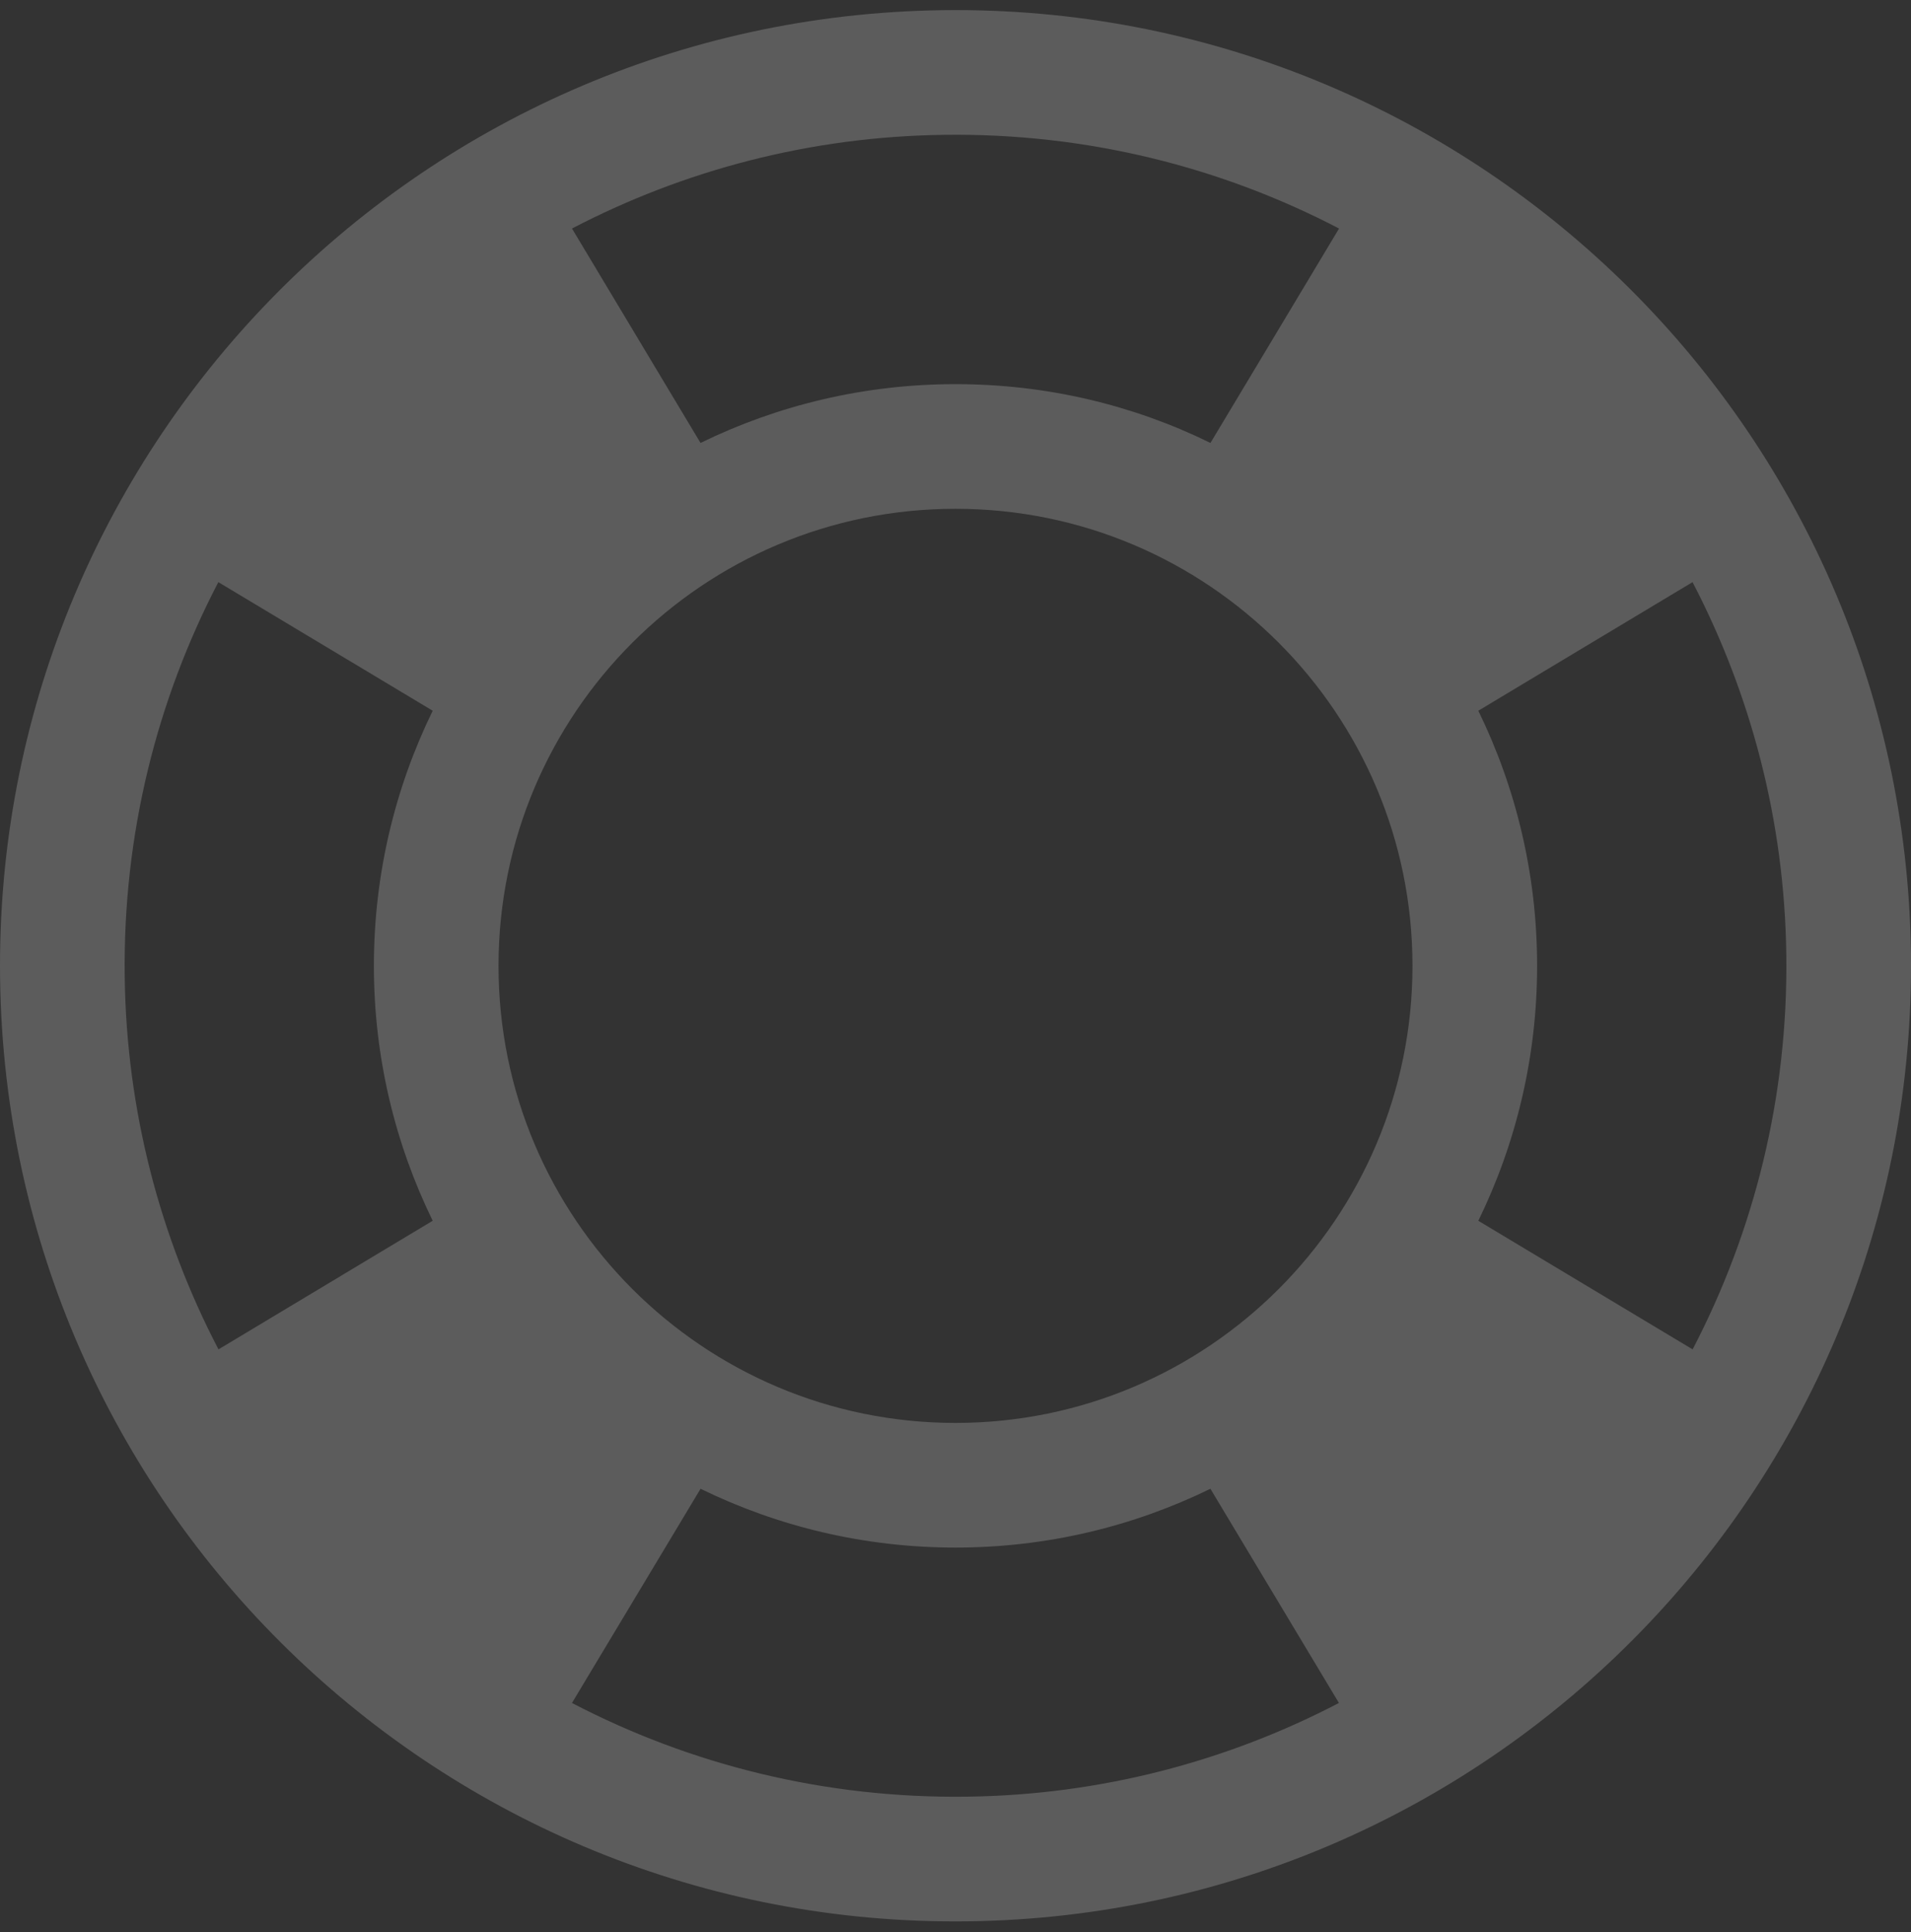 <?xml version="1.0" encoding="UTF-8" standalone="no"?>
<svg width="92px" height="93px" viewBox="0 0 92 93" version="1.1" xmlns="http://www.w3.org/2000/svg" xmlns:xlink="http://www.w3.org/1999/xlink" xmlns:sketch="http://www.bohemiancoding.com/sketch/ns">
    <rect x="0" y="0" width="92" height="93" fill="#333333" stroke="none"/>
    <!-- Generator: Sketch 3.3.2 (12043) - http://www.bohemiancoding.com/sketch -->
    <title>Fill 29</title>
    <desc>Created with Sketch.</desc>
    <defs></defs>
    <g id="Page-1" stroke="none" stroke-width="1" fill="none" fill-rule="evenodd" sketch:type="MSPage">
        <g id="Entypo" sketch:type="MSLayerGroup" transform="translate(-604, -1146)" fill="#fff" opacity="0.2">
            <path d="M675.17,1204.76 C676.981,1201.05 678,1196.89 678,1192.49 C678,1188.08 676.981,1183.92 675.17,1180.21 L685.483,1174.02 C688.282,1179.4 689.911,1185.48 689.997,1191.95 C690.088,1198.8 688.448,1205.27 685.487,1210.95 L675.17,1204.76 L675.17,1204.76 Z M650,1214.49 C637.85,1214.49 628,1204.64 628,1192.49 C628,1180.34 637.85,1170.49 650,1170.49 C662.151,1170.49 672,1180.34 672,1192.49 C672,1204.64 662.151,1214.49 650,1214.49 L650,1214.49 Z M650.536,1232.48 C643.684,1232.57 637.213,1230.93 631.536,1227.97 L637.727,1217.66 C641.432,1219.47 645.596,1220.49 650,1220.49 C654.403,1220.49 658.567,1219.47 662.272,1217.66 L668.459,1227.97 C663.09,1230.77 657.004,1232.4 650.536,1232.48 L650.536,1232.48 Z M624.831,1204.76 L614.518,1210.95 C611.719,1205.58 610.09,1199.49 610.004,1193.02 C609.912,1186.17 611.551,1179.7 614.512,1174.02 L624.831,1180.21 C623.02,1183.92 622,1188.08 622,1192.49 C622,1196.89 623.02,1201.05 624.831,1204.76 L624.831,1204.76 Z M649.465,1152.49 C656.317,1152.4 662.787,1154.04 668.465,1157 L662.274,1167.32 C658.567,1165.5 654.403,1164.49 650,1164.49 C645.596,1164.49 641.432,1165.51 637.725,1167.32 L631.537,1157 C636.909,1154.2 642.994,1152.57 649.465,1152.49 L649.465,1152.49 Z M649.385,1146.49 C623.983,1146.83 603.667,1167.7 604.004,1193.1 C604.344,1218.51 625.213,1238.82 650.614,1238.48 C676.018,1238.14 696.334,1217.27 695.997,1191.87 C695.655,1166.47 674.786,1146.15 649.385,1146.49 L649.385,1146.49 Z" id="Fill-29" sketch:type="MSShapeGroup"></path>
        </g>
    </g>
</svg>
